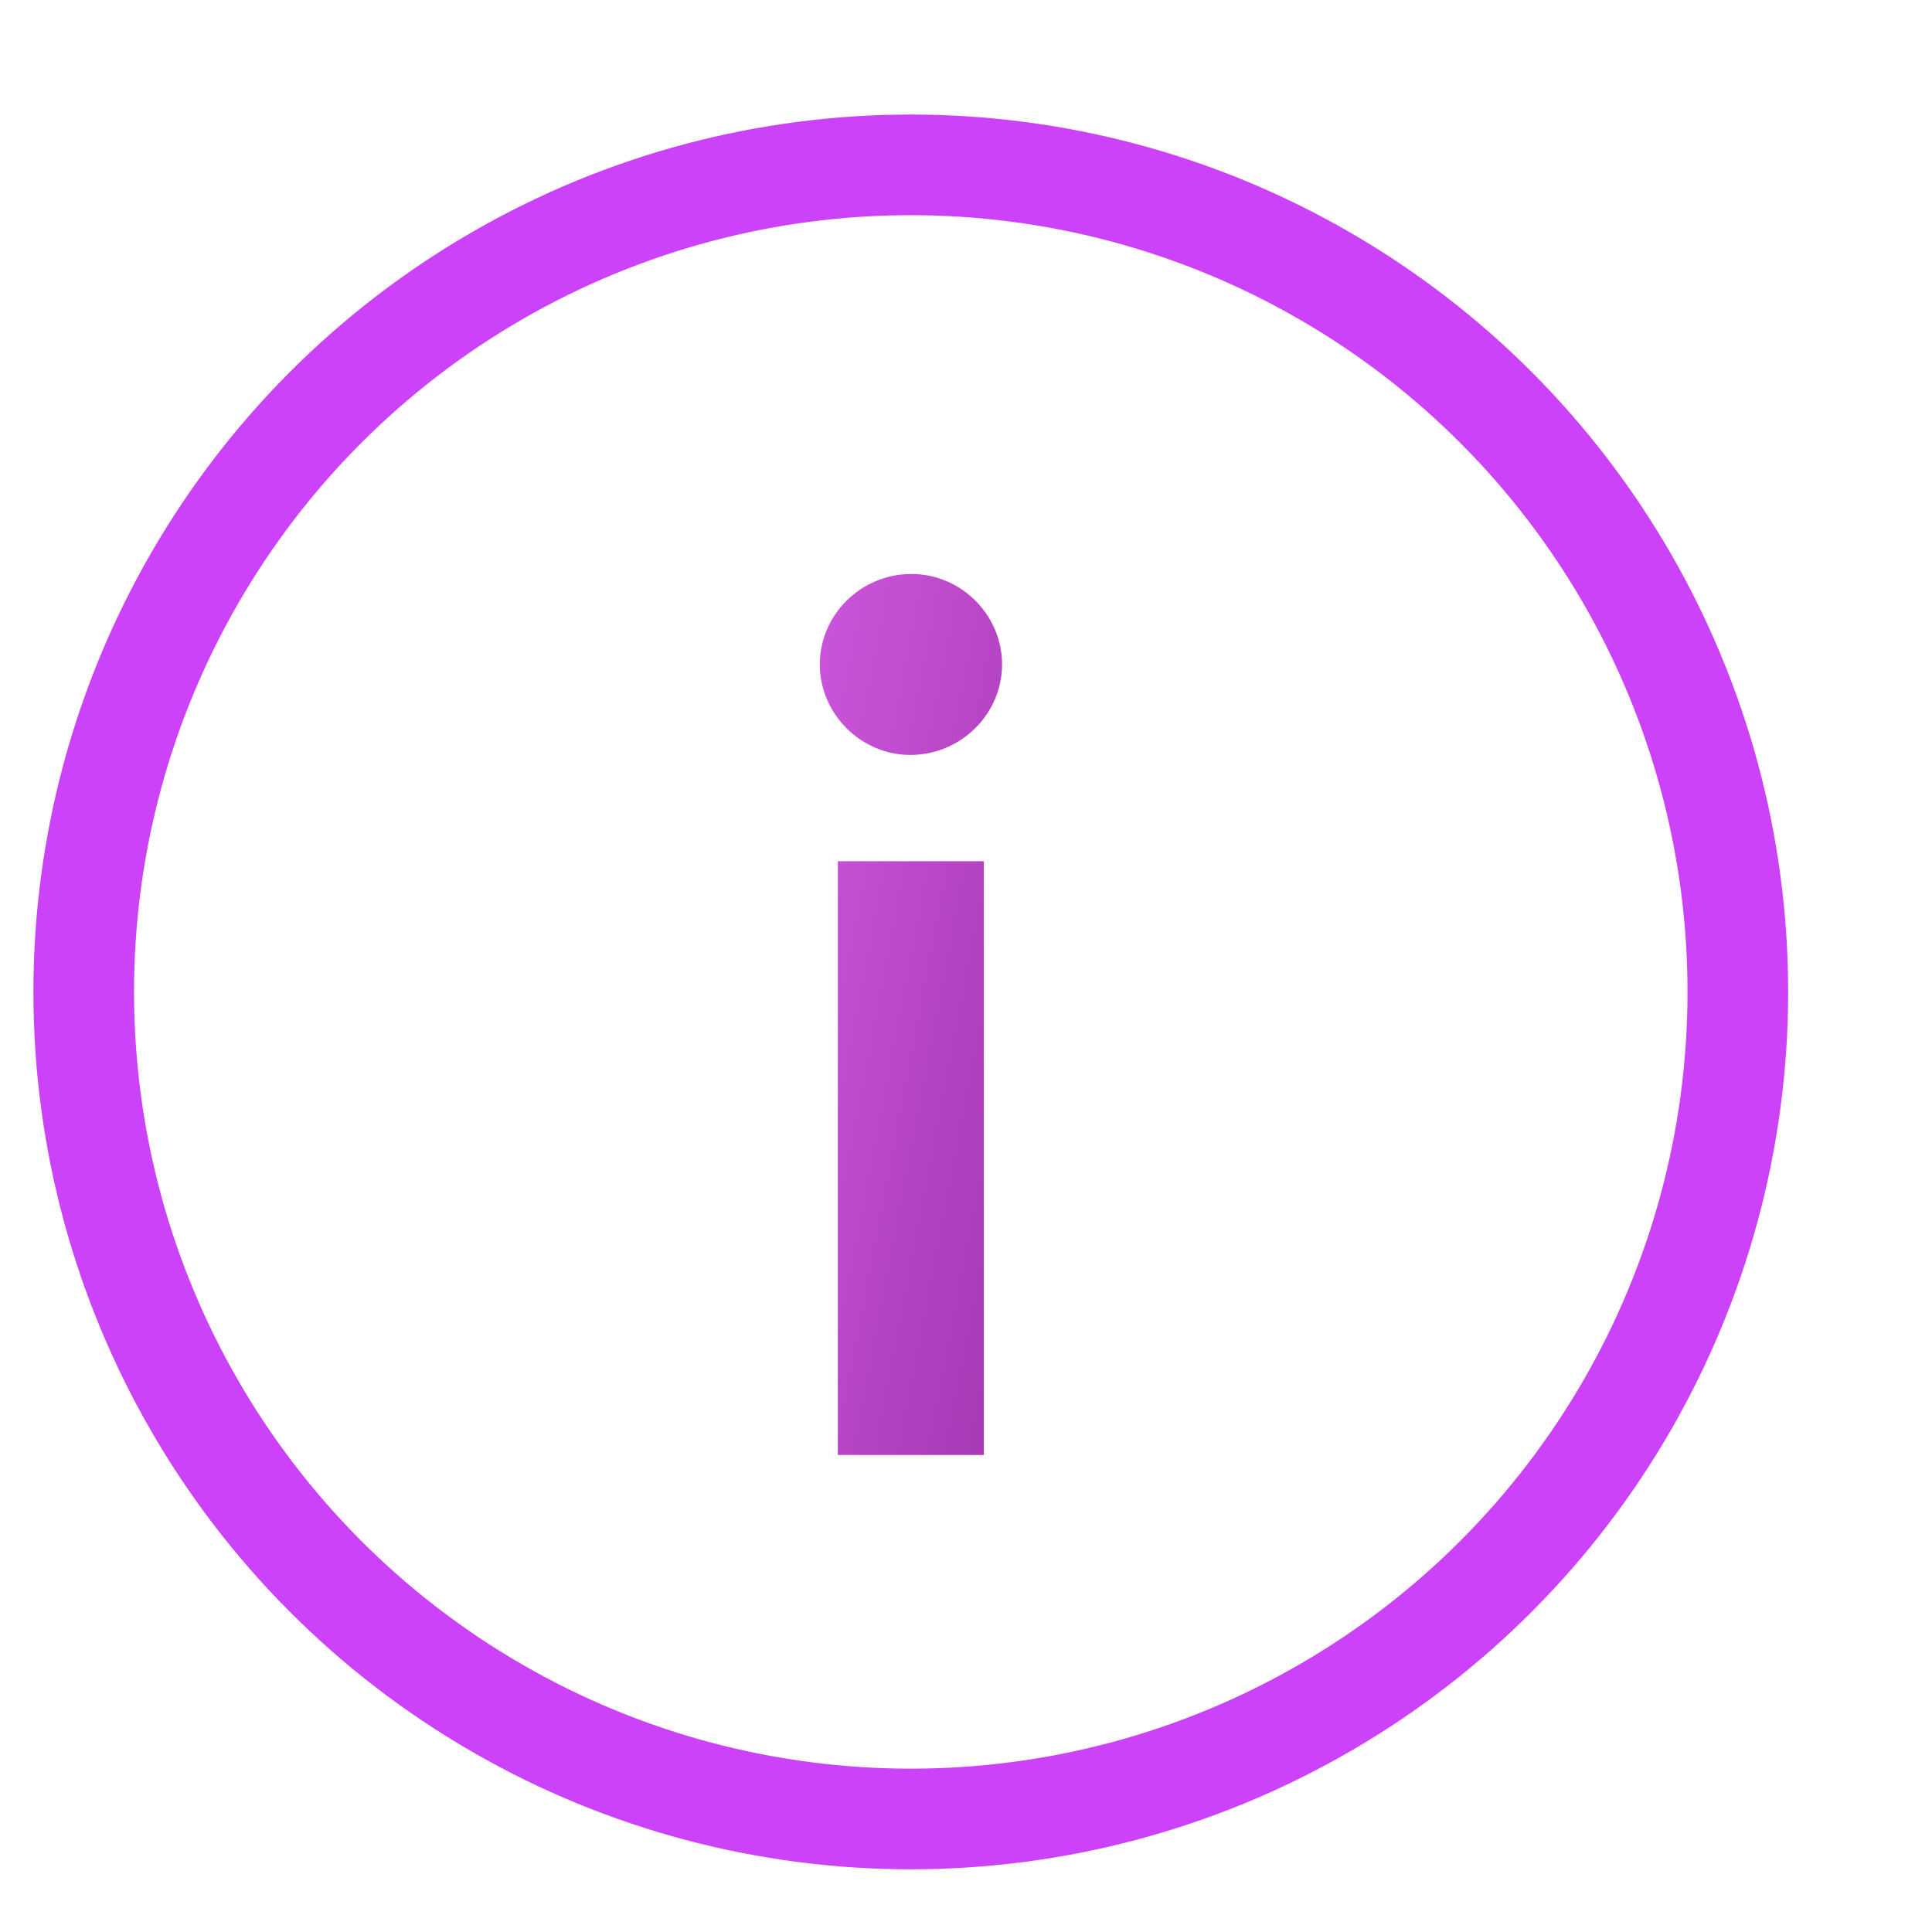 <svg width="12" height="12" viewBox="0 0 12 12" fill="none" xmlns="http://www.w3.org/2000/svg">
<path d="M5.204 9.037H6.111V5.349H5.204V9.037ZM5.092 4.127C5.092 4.434 5.347 4.689 5.654 4.689C5.969 4.689 6.224 4.434 6.224 4.127C6.224 3.819 5.969 3.565 5.661 3.565C5.347 3.565 5.092 3.819 5.092 4.127Z" fill="url(#paint0_linear_4216_63858)"/>
<circle cx="5.657" cy="6.161" r="5.137" stroke="#CB42F8" stroke-width="0.625"/>
<defs>
<linearGradient id="paint0_linear_4216_63858" x1="4.787" y1="-2.66" x2="8.59" y2="-1.931" gradientUnits="userSpaceOnUse">
<stop stop-color="#E76AF7"/>
<stop offset="1" stop-color="#A034AE"/>
</linearGradient>
</defs>
</svg>
